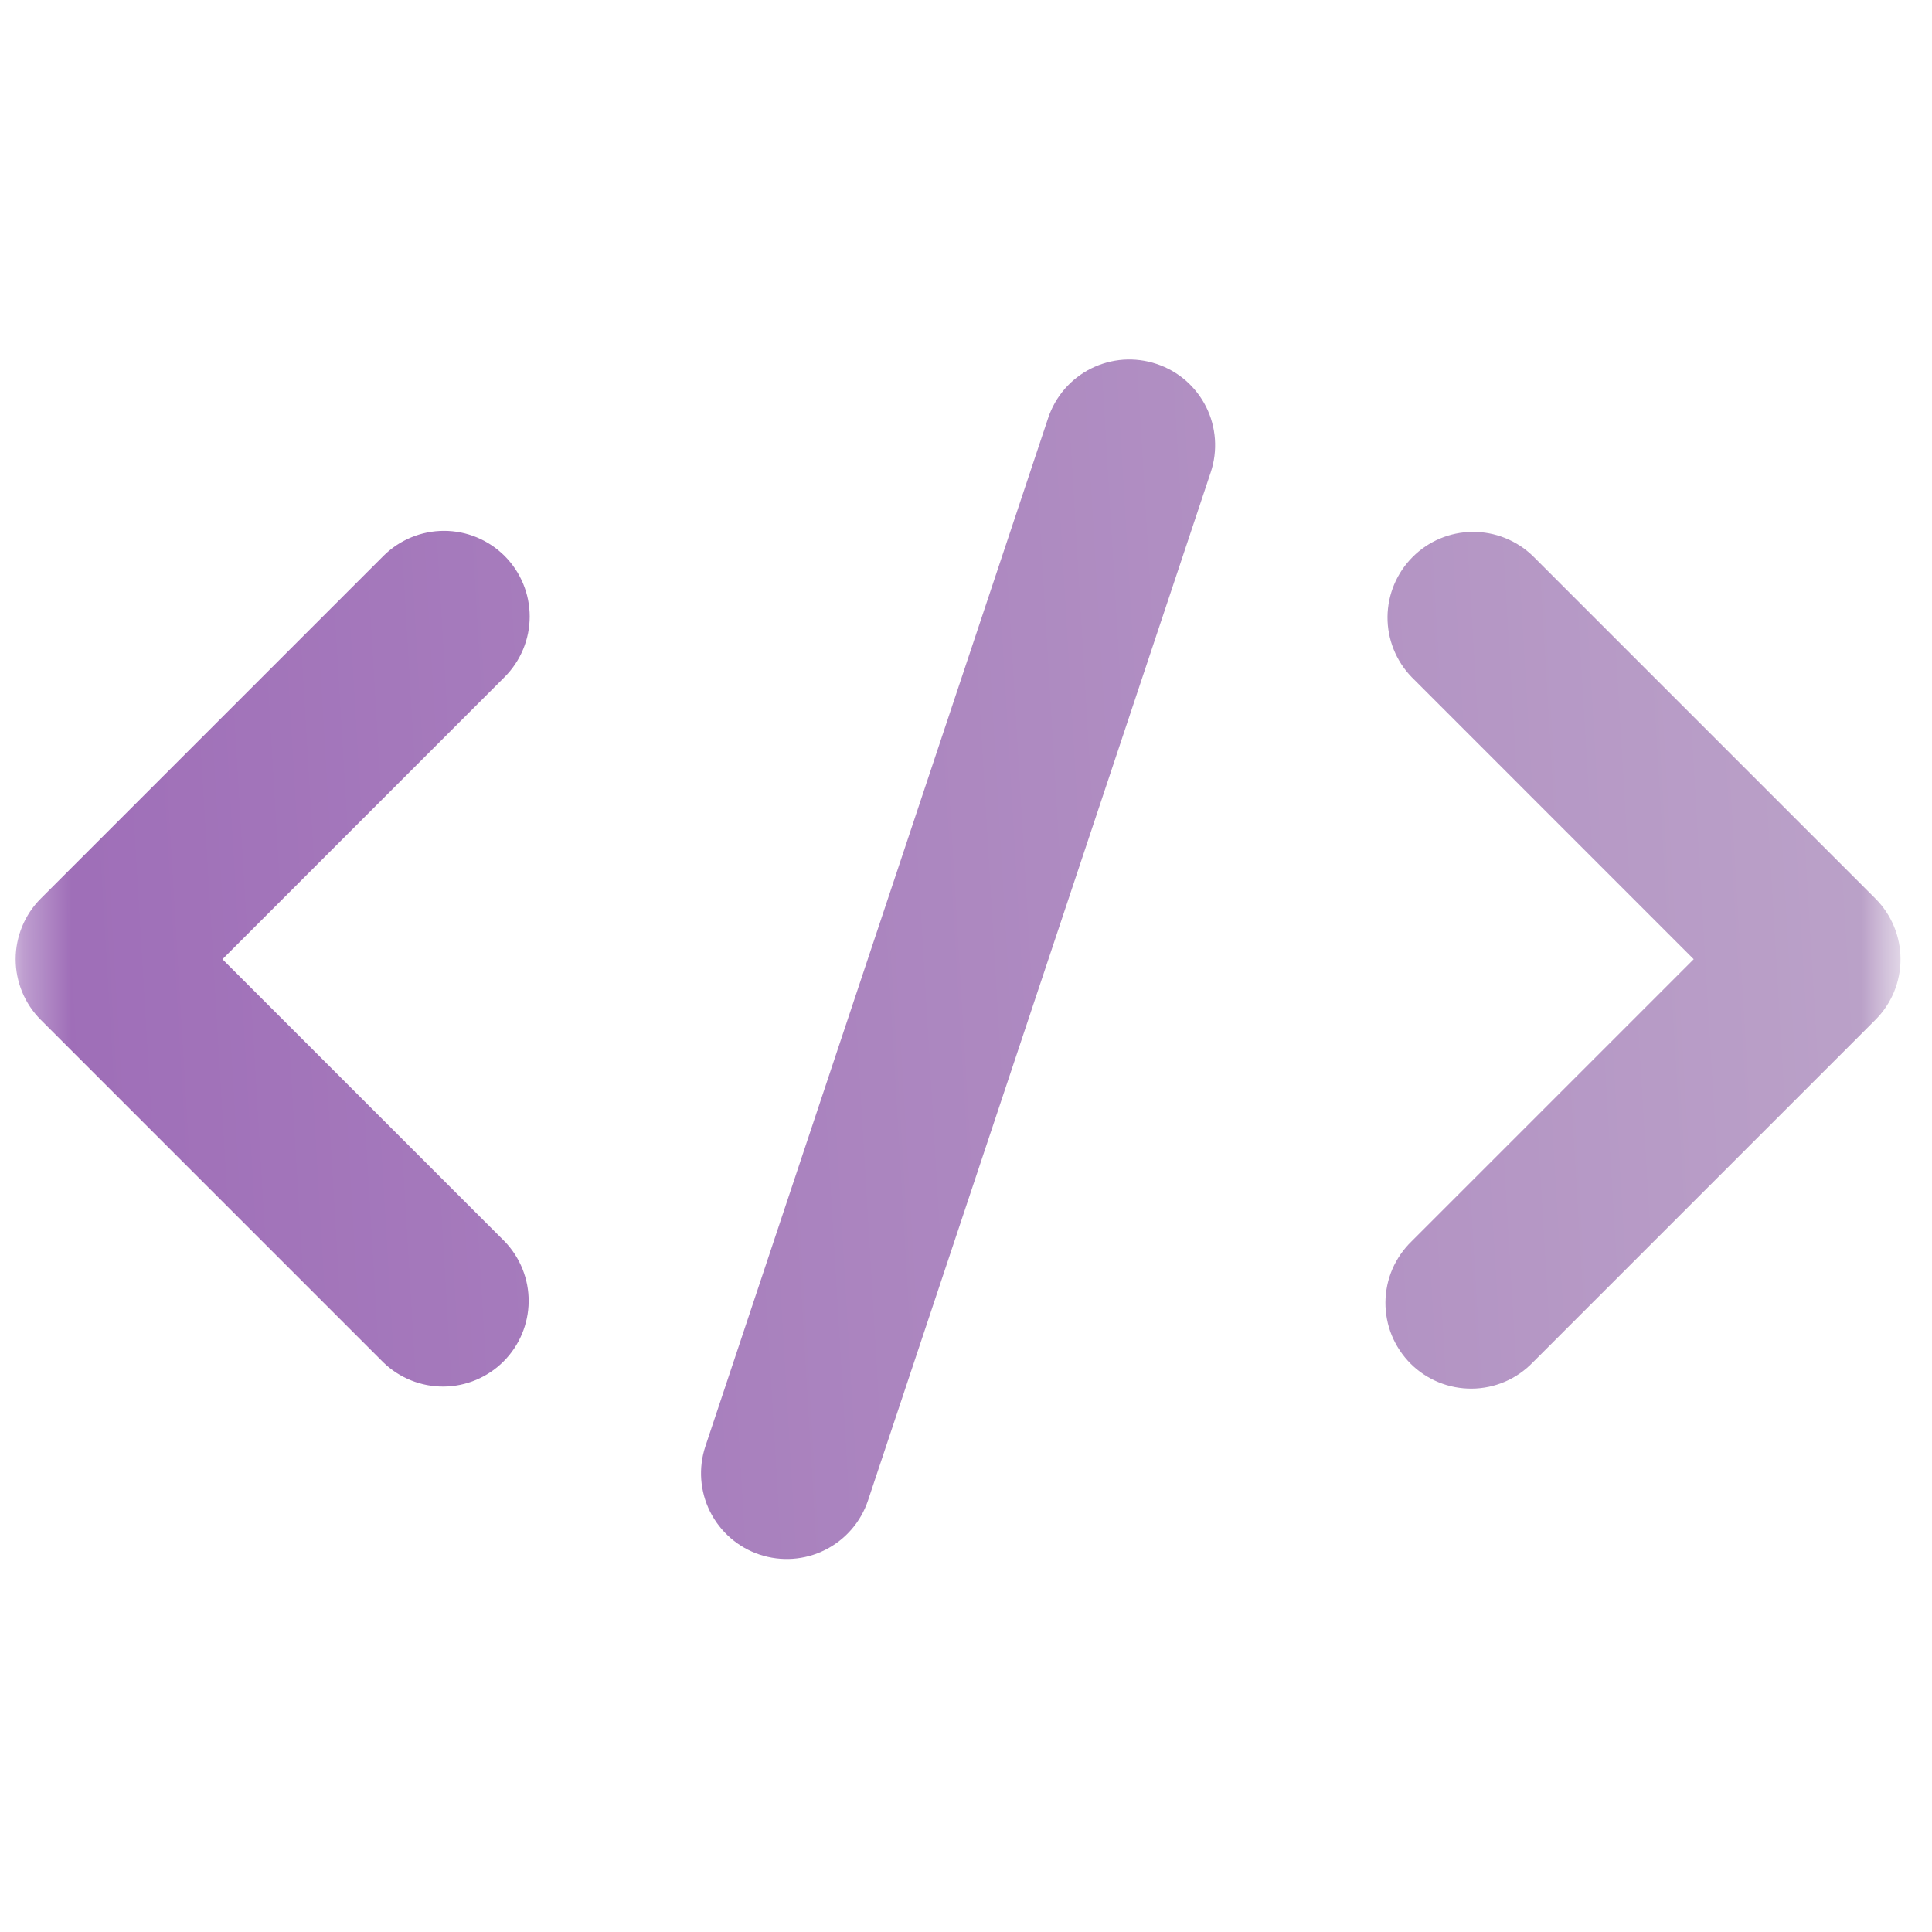 <svg width="41" height="41" viewBox="0 0 41 41" fill="none" xmlns="http://www.w3.org/2000/svg">
<mask id="mask0_143_5" style="mask-type:luminance" maskUnits="userSpaceOnUse" x="0" y="0" width="41" height="41">
<path d="M40.332 0.357H0.332V40.357H40.332V0.357Z" fill="white"/>
</mask>
<g mask="url(#mask0_143_5)">
<path d="M24.543 7.723C24.317 7.647 24.077 7.617 23.839 7.633C23.601 7.65 23.368 7.714 23.155 7.82C22.941 7.927 22.75 8.075 22.594 8.255C22.438 8.436 22.318 8.645 22.243 8.872L14.97 30.691C14.818 31.148 14.853 31.648 15.069 32.079C15.285 32.51 15.663 32.839 16.121 32.991C16.579 33.143 17.078 33.108 17.509 32.892C17.941 32.676 18.269 32.297 18.421 31.84L25.694 10.021C25.769 9.795 25.799 9.555 25.782 9.317C25.765 9.079 25.702 8.847 25.595 8.633C25.488 8.42 25.34 8.23 25.16 8.073C24.979 7.917 24.77 7.798 24.543 7.723ZM10.708 11.797C10.367 11.457 9.905 11.265 9.423 11.265C8.941 11.265 8.478 11.457 8.137 11.797L0.864 19.07C0.524 19.411 0.332 19.874 0.332 20.356C0.332 20.838 0.524 21.3 0.864 21.641L8.137 28.914C8.48 29.245 8.939 29.429 9.416 29.425C9.893 29.421 10.349 29.229 10.686 28.892C11.023 28.555 11.214 28.099 11.219 27.622C11.223 27.145 11.039 26.686 10.708 26.343L4.721 20.356L10.708 14.368C11.049 14.027 11.241 13.565 11.241 13.083C11.241 12.601 11.049 12.138 10.708 11.797ZM39.8 19.07L32.527 11.797C32.184 11.466 31.725 11.283 31.248 11.287C30.771 11.291 30.315 11.482 29.978 11.82C29.641 12.157 29.45 12.613 29.445 13.089C29.441 13.566 29.625 14.025 29.956 14.368L35.943 20.356L29.956 26.343C29.782 26.511 29.644 26.712 29.548 26.933C29.453 27.155 29.403 27.394 29.401 27.635C29.399 27.877 29.445 28.116 29.536 28.34C29.628 28.563 29.763 28.766 29.933 28.937C30.104 29.108 30.307 29.242 30.53 29.334C30.754 29.425 30.993 29.471 31.235 29.469C31.476 29.467 31.715 29.417 31.937 29.322C32.158 29.227 32.359 29.088 32.527 28.914L39.8 21.641C40.141 21.3 40.332 20.838 40.332 20.356C40.332 19.874 40.141 19.411 39.8 19.07Z" fill="url(#paint0_linear_143_5)"/>
</g>
<defs>
<linearGradient id="paint0_linear_143_5" x1="48.116" y1="11.648" x2="-1.475" y2="14.589" gradientUnits="userSpaceOnUse">
<stop stop-color="#C1ADCC"/>
<stop offset="1" stop-color="#9D6BB7"/>
</linearGradient>
</defs>
</svg>

